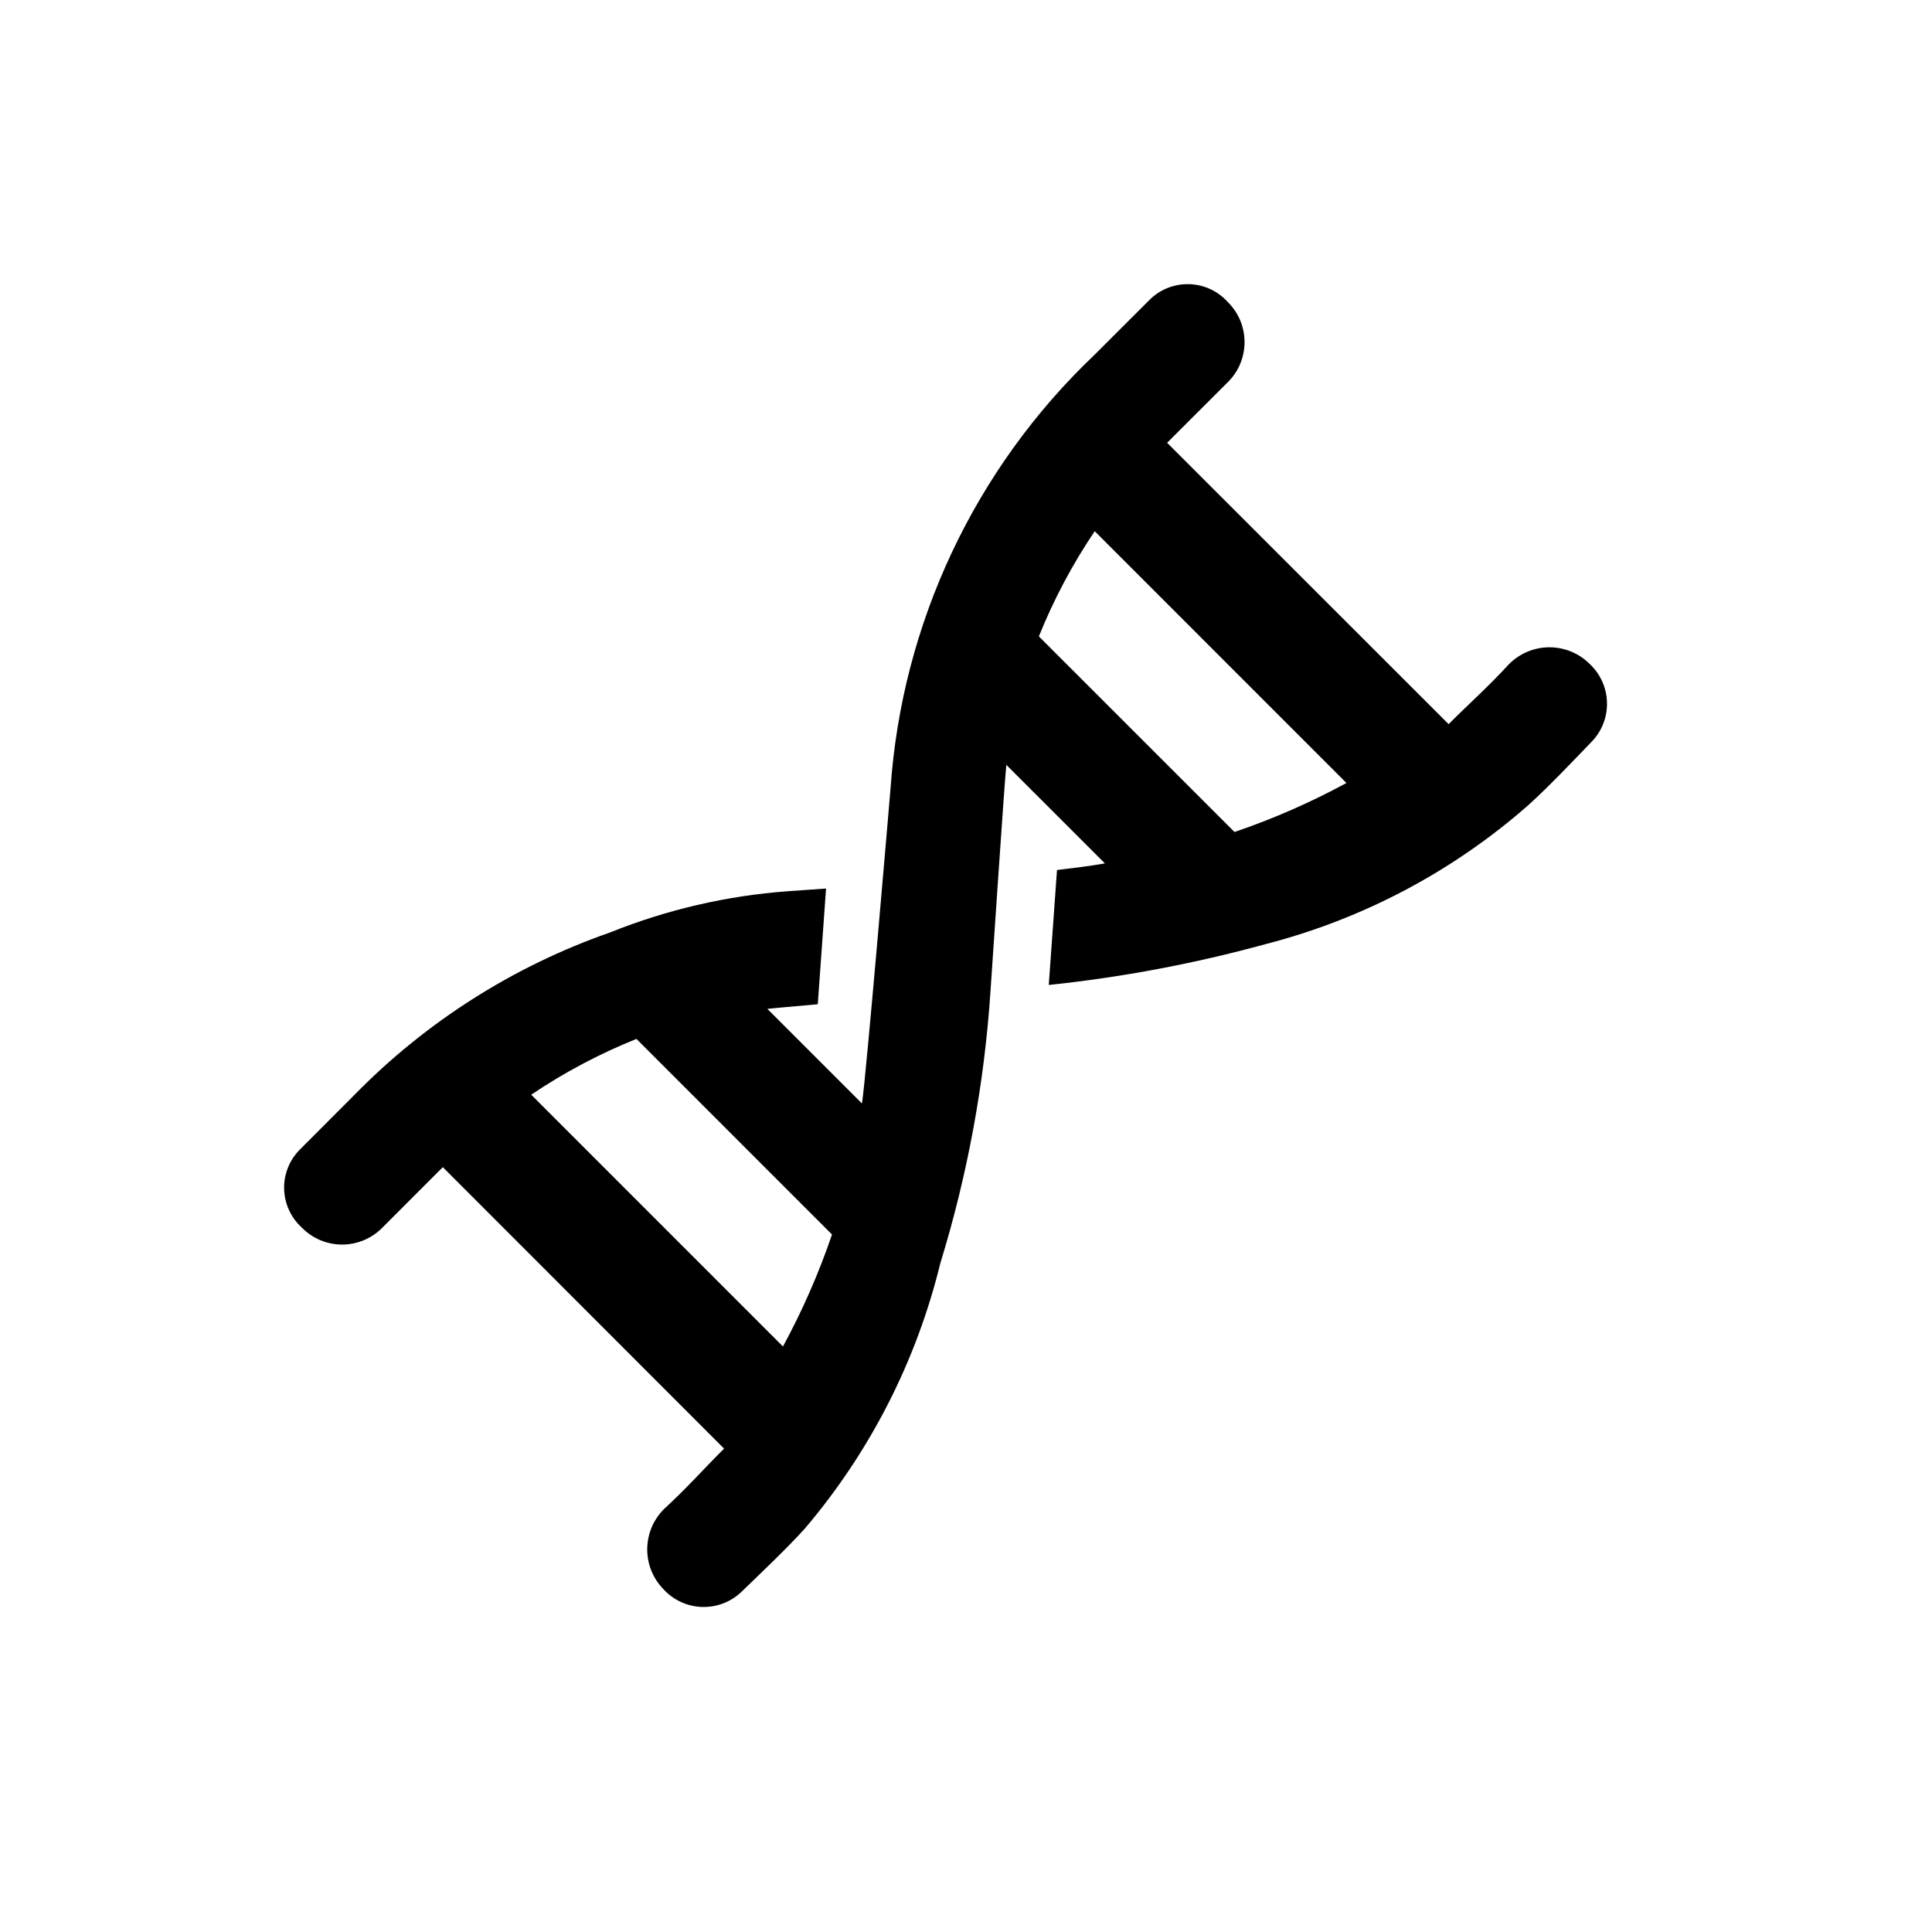 <svg width="50" height="50" viewBox="0 0 50 50" fill="none" xmlns="http://www.w3.org/2000/svg">
<g clip-path="url(#clip0_317_32)">
<path d="M24.341 32.675C25.042 30.391 25.476 28.034 25.634 25.651C25.634 25.651 26.007 20.076 26.044 19.795L28.595 22.345C28.183 22.417 27.777 22.465 27.355 22.516L27.142 25.491C29.042 25.291 30.922 24.937 32.764 24.431C35.285 23.78 37.617 22.543 39.571 20.821C40.123 20.317 40.659 19.747 41.209 19.178C41.336 19.042 41.435 18.883 41.5 18.709C41.565 18.535 41.595 18.35 41.588 18.165C41.582 17.979 41.539 17.796 41.461 17.628C41.384 17.459 41.274 17.307 41.138 17.18C40.999 17.042 40.835 16.933 40.654 16.86C40.472 16.786 40.278 16.75 40.083 16.752C39.887 16.754 39.694 16.795 39.514 16.873C39.335 16.951 39.173 17.063 39.037 17.204C38.547 17.743 38.013 18.216 37.49 18.741L30.205 11.459L31.765 9.901C31.905 9.766 32.017 9.604 32.093 9.424C32.169 9.245 32.208 9.053 32.209 8.858C32.209 8.663 32.171 8.47 32.096 8.291C32.02 8.111 31.91 7.949 31.77 7.812C31.643 7.671 31.488 7.558 31.315 7.479C31.142 7.4 30.954 7.357 30.764 7.354C30.574 7.35 30.385 7.385 30.209 7.456C30.032 7.528 29.873 7.635 29.739 7.771L28.323 9.185C25.223 12.134 23.341 16.137 23.047 20.405C23.047 20.405 22.408 27.971 22.307 28.557L19.859 26.109C19.967 26.097 20.555 26.043 21.164 25.99L21.378 22.995L20.387 23.065C18.811 23.181 17.262 23.54 15.796 24.129C13.299 25 11.037 26.435 9.185 28.323L7.771 29.74C7.635 29.873 7.528 30.033 7.456 30.209C7.384 30.385 7.349 30.574 7.353 30.764C7.357 30.954 7.4 31.142 7.479 31.315C7.558 31.488 7.671 31.643 7.812 31.771C7.948 31.91 8.111 32.021 8.29 32.096C8.47 32.171 8.663 32.21 8.858 32.209C9.052 32.209 9.245 32.169 9.424 32.093C9.603 32.017 9.765 31.905 9.901 31.766C9.901 31.766 11.411 30.255 11.46 30.206L18.739 37.49C18.214 38.013 17.741 38.546 17.203 39.036C17.062 39.172 16.949 39.334 16.871 39.514C16.794 39.693 16.753 39.886 16.75 40.082C16.748 40.278 16.785 40.472 16.858 40.653C16.932 40.834 17.041 40.999 17.179 41.138C17.305 41.274 17.457 41.383 17.626 41.461C17.795 41.538 17.977 41.581 18.163 41.588C18.349 41.594 18.534 41.564 18.708 41.499C18.882 41.434 19.041 41.335 19.177 41.208C19.745 40.658 20.315 40.122 20.82 39.57C22.516 37.578 23.722 35.216 24.34 32.674L24.341 32.675ZM34.846 20.264C33.918 20.767 32.949 21.192 31.949 21.532L26.886 16.47C27.27 15.514 27.755 14.602 28.331 13.748L34.846 20.264ZM22.65 25.858L22.652 25.86L22.645 25.93L22.65 25.858ZM13.748 28.331C14.602 27.755 15.514 27.271 16.471 26.887L21.532 31.949C21.192 32.949 20.767 33.918 20.263 34.847L13.748 28.331Z" fill="black"/>
</g>
<defs>
<clipPath id="clip0_317_32">
<rect width="35.355" height="35.355" fill="white" transform="translate(25) rotate(45)"/>
</clipPath>
</defs>
</svg>

